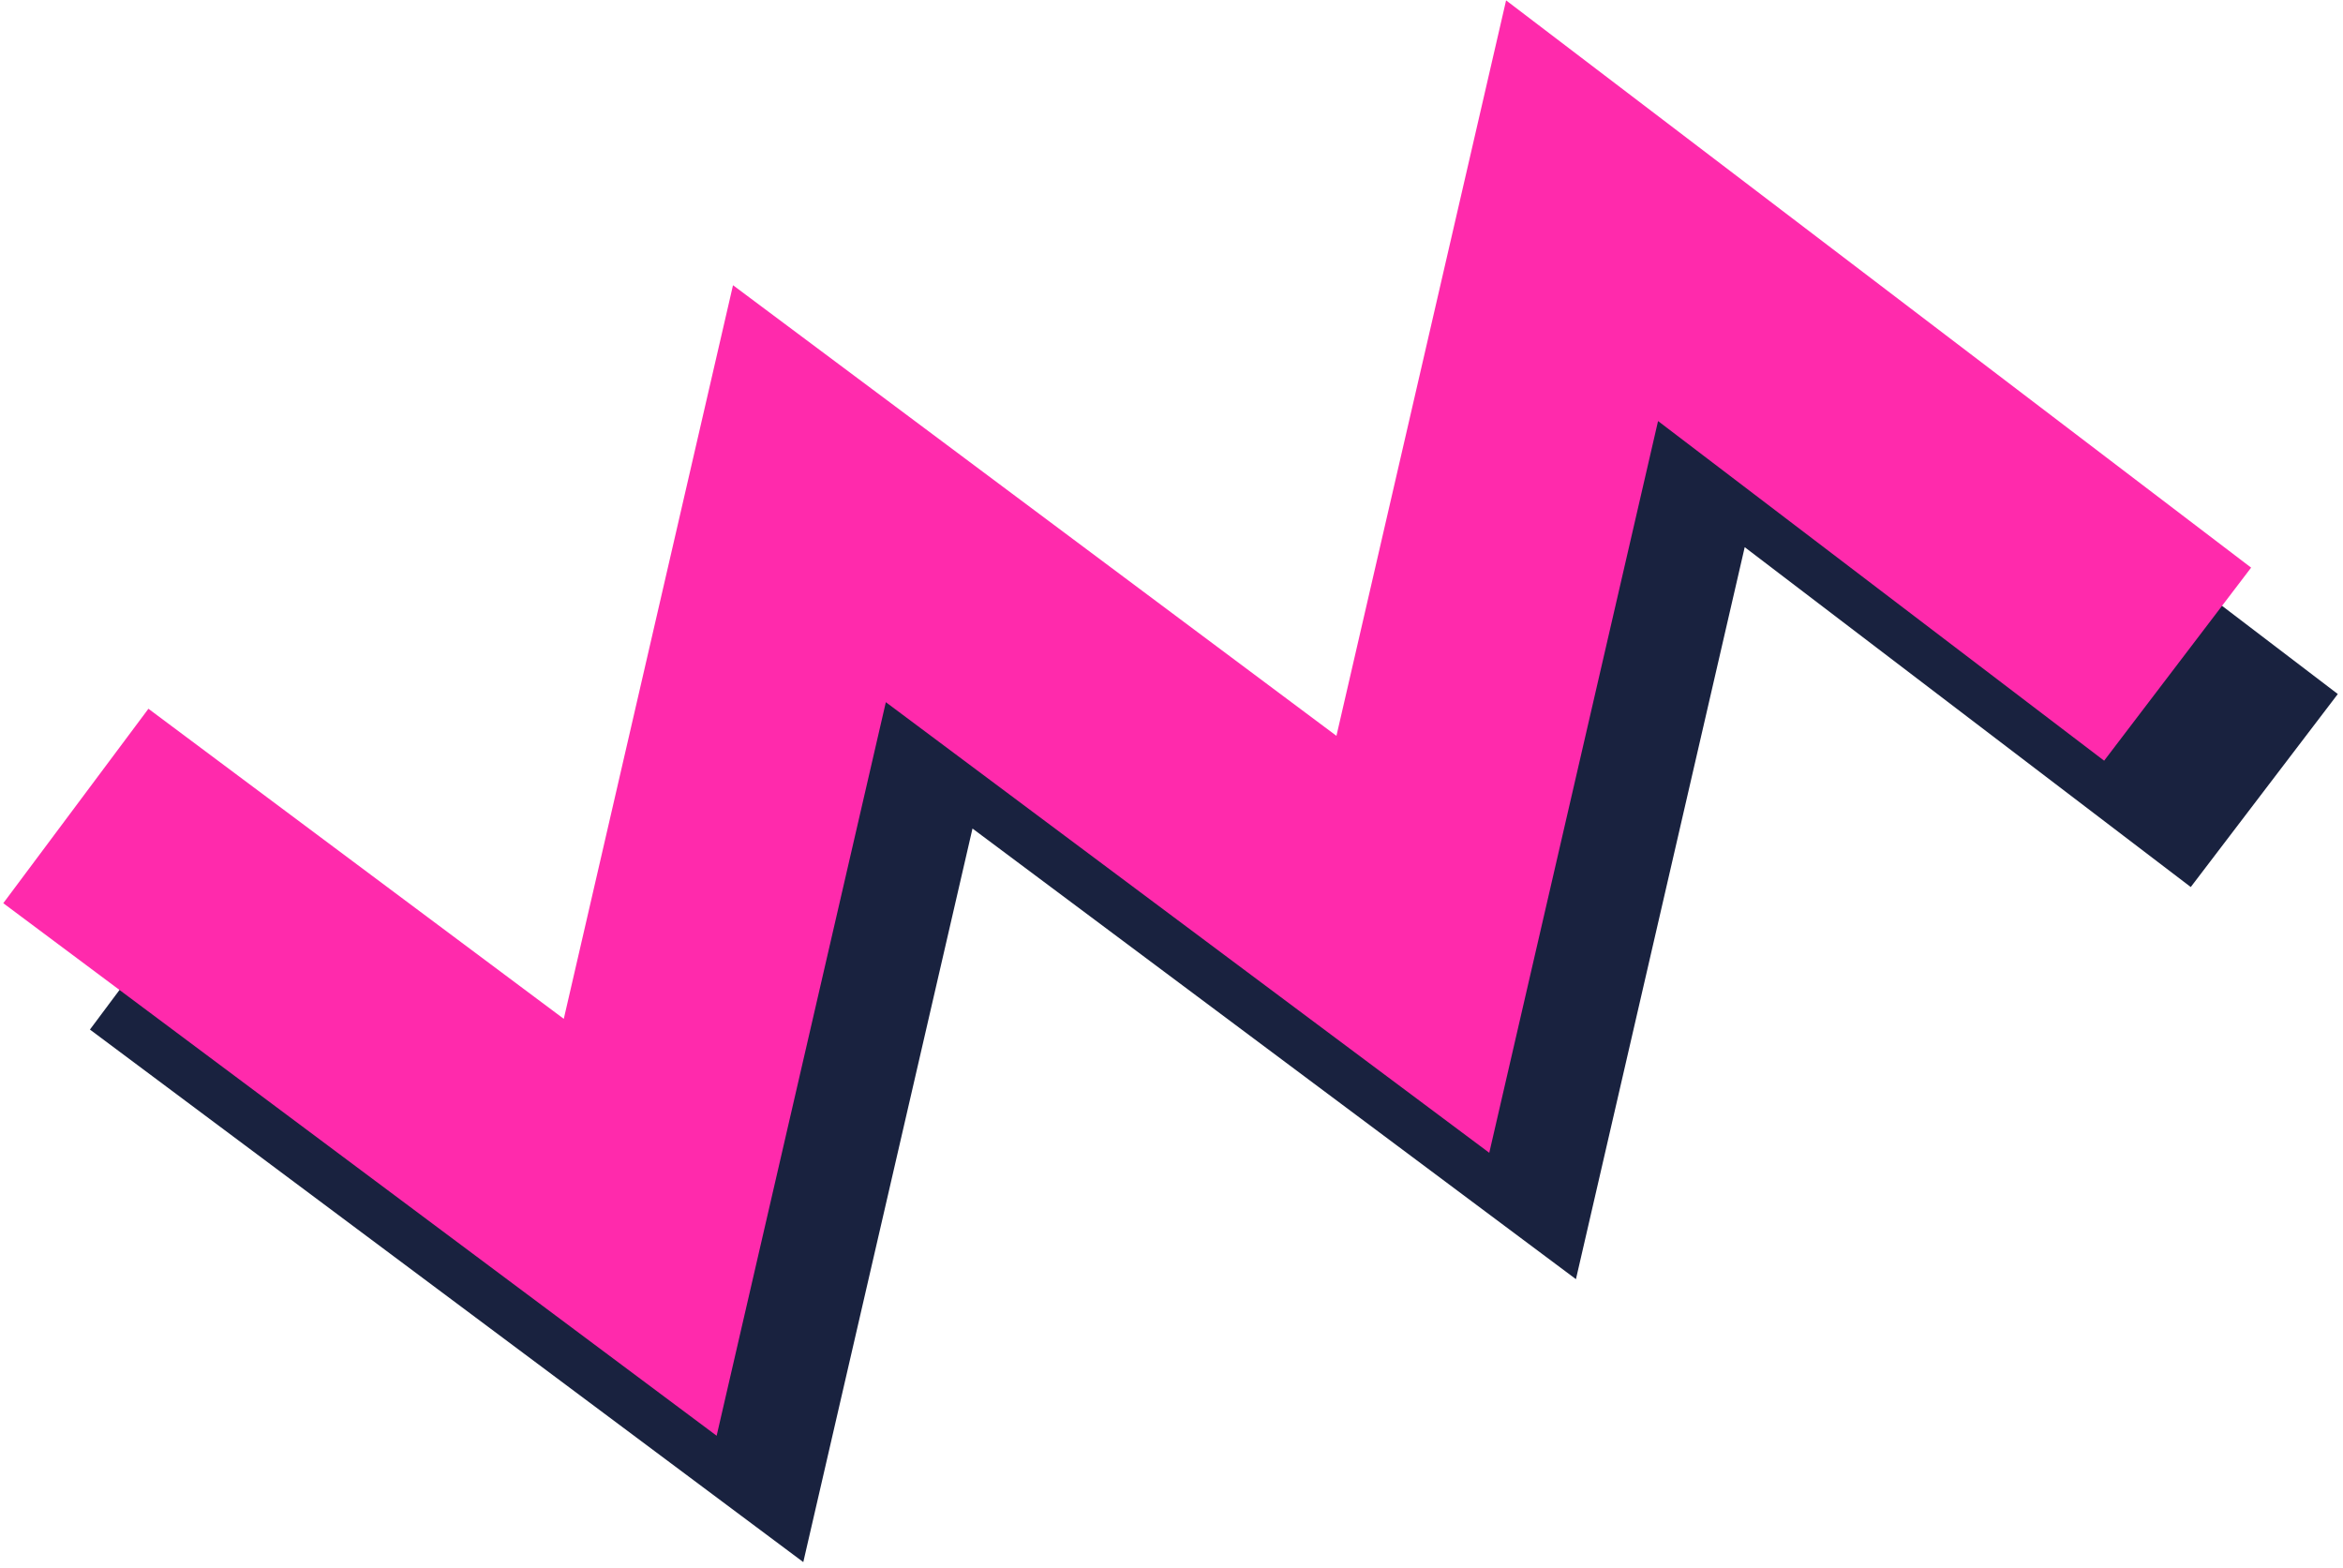 <svg width="278" height="186" viewBox="0 0 278 186" fill="none" xmlns="http://www.w3.org/2000/svg">
<path d="M19.282 110.619L86.244 160.606L106.321 73.567L177.919 127.032L197.997 39.955L268.66 93.794" stroke="#19223F" stroke-width="28.789" stroke-miterlimit="10"/>
<path d="M9 95.626L75.962 145.614L96.039 58.575L167.637 112.039L187.715 25L258.378 78.801" stroke="#FF2AAC" stroke-width="28.789" stroke-miterlimit="10"/>
</svg>
